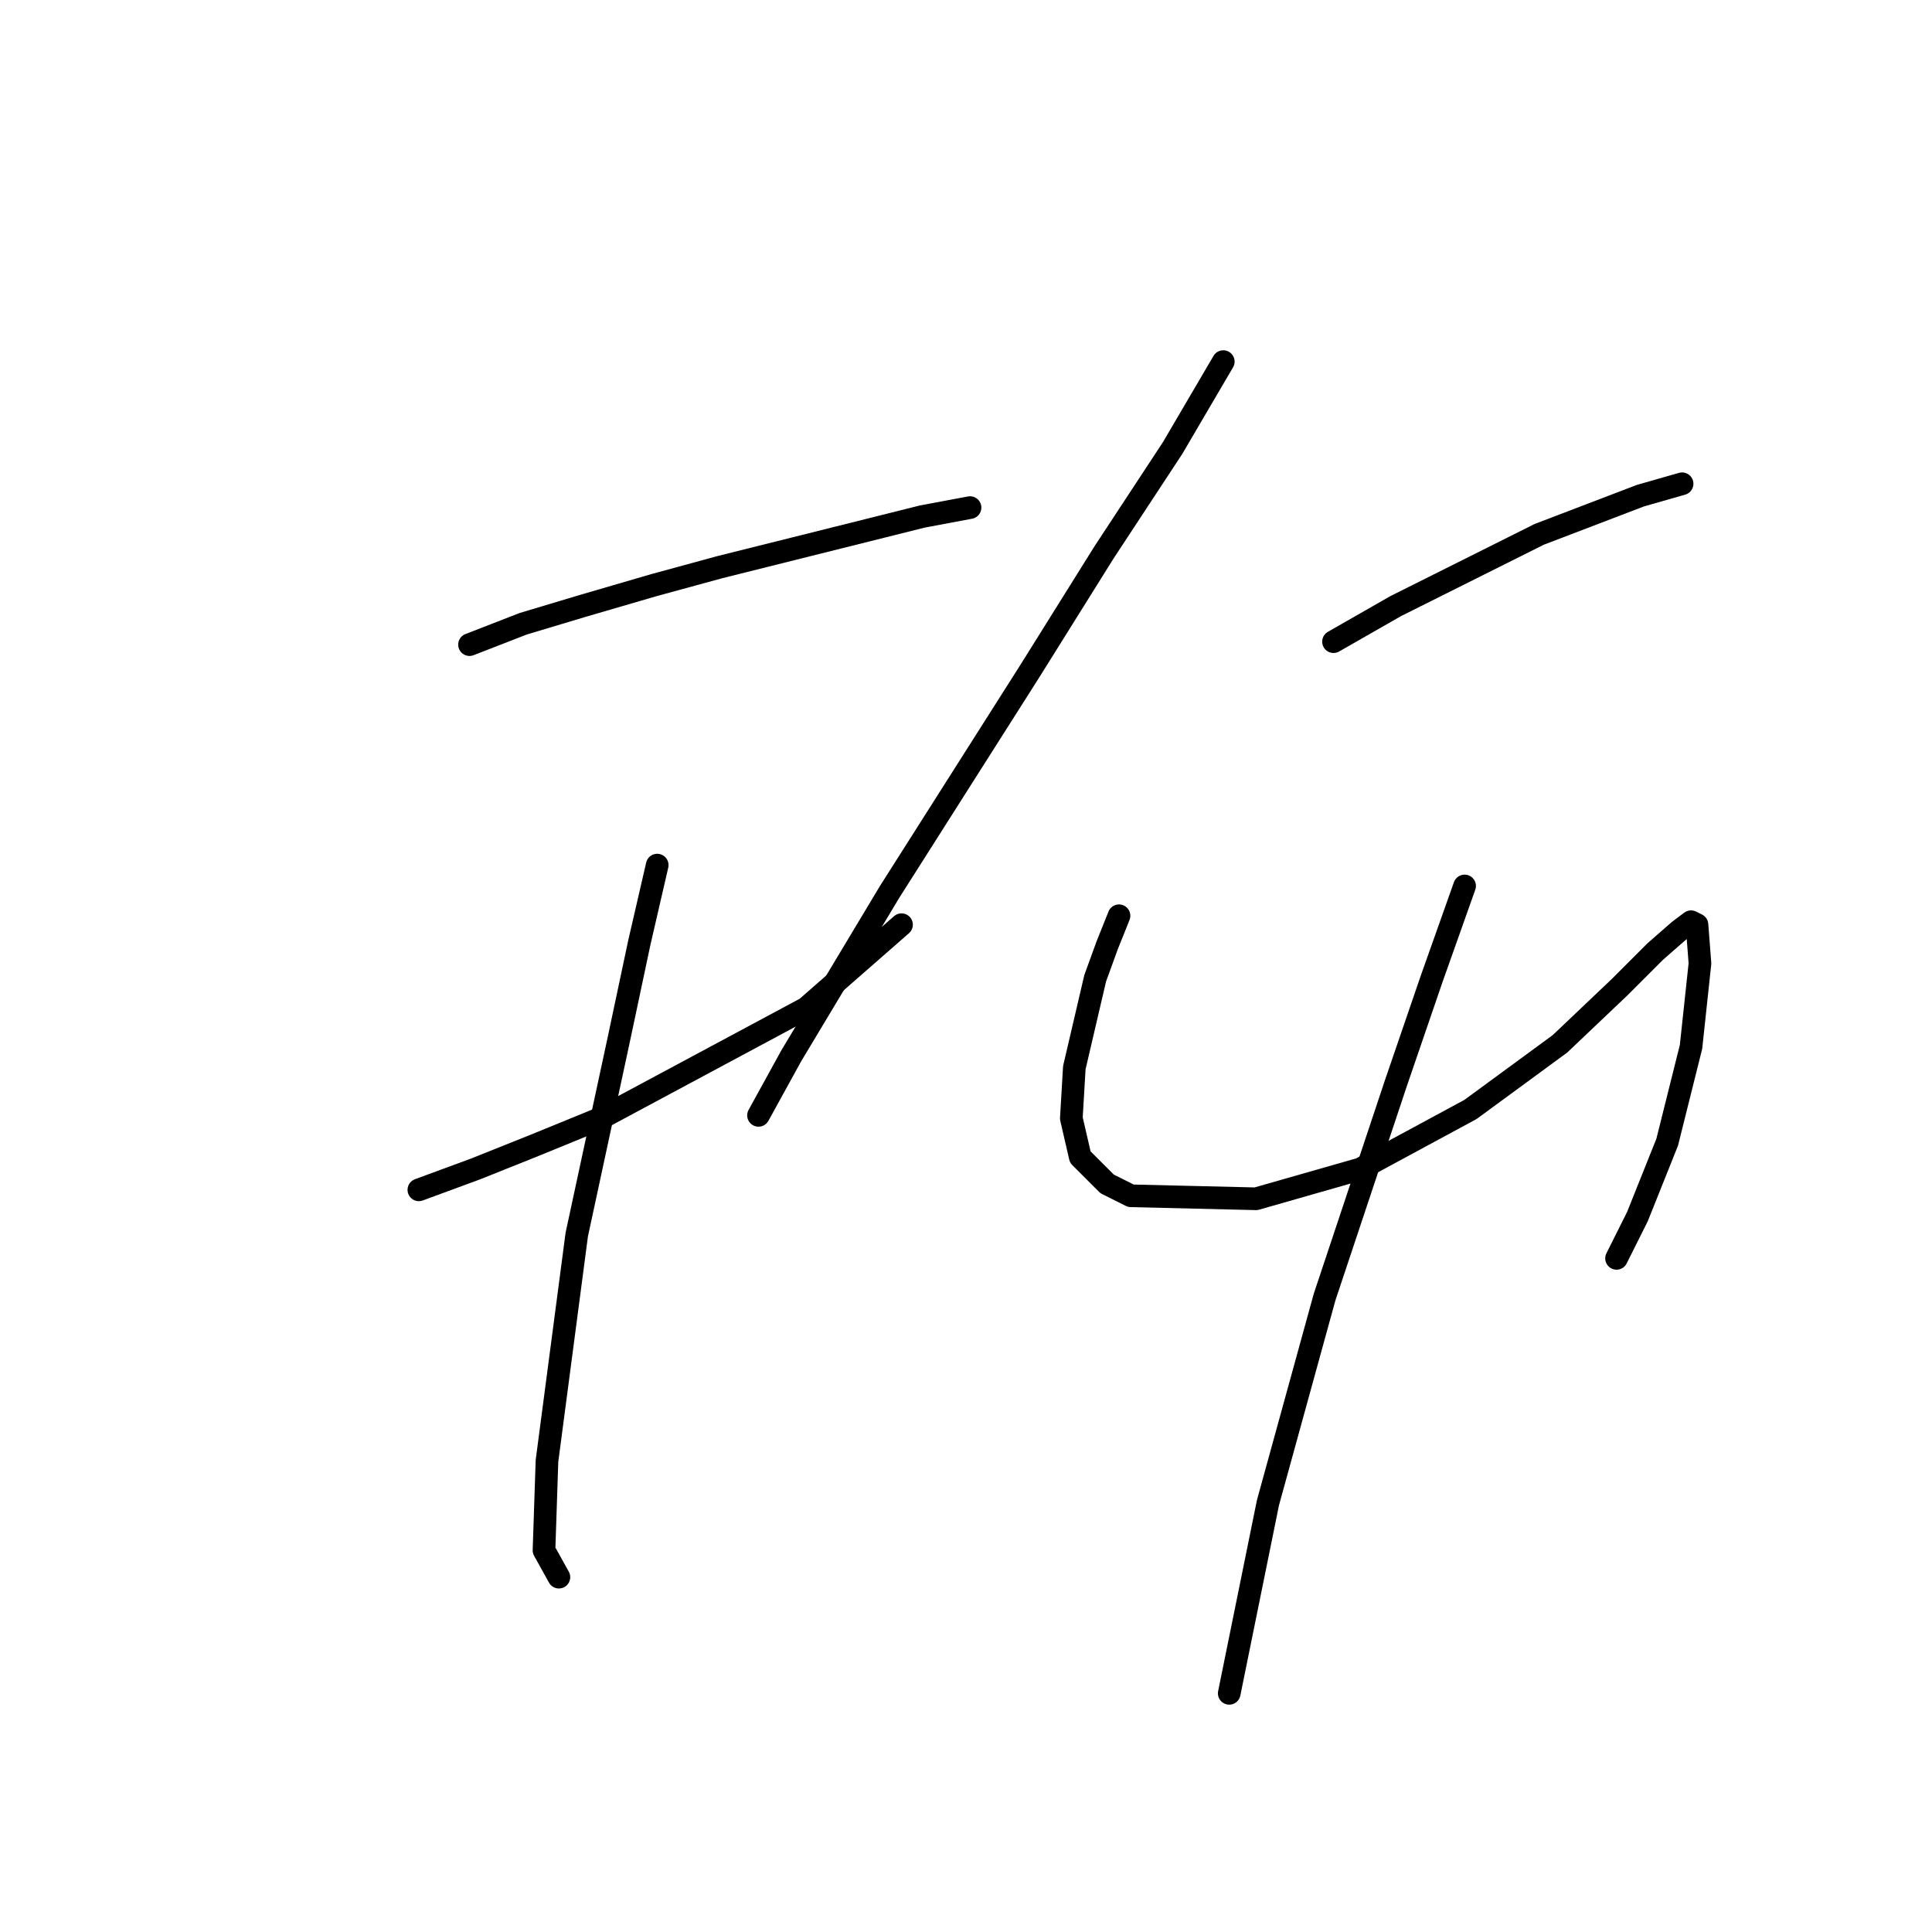 <?xml version="1.0" standalone="no"?>
    <svg width="256" height="256" xmlns="http://www.w3.org/2000/svg" version="1.1">
    <polyline stroke="black" stroke-width="3" stroke-linecap="round" fill="transparent" stroke-linejoin="round" points="62.213 85.417 69.319 82.654 77.215 80.285 86.689 77.522 95.374 75.153 111.165 71.206 122.219 68.442 128.535 67.258 128.535 67.258 " />
        <polyline stroke="black" stroke-width="3" stroke-linecap="round" fill="transparent" stroke-linejoin="round" points="55.502 157.661 63.003 154.897 70.898 151.739 79.583 148.186 106.823 133.58 119.455 122.526 119.455 122.526 " />
        <polyline stroke="black" stroke-width="3" stroke-linecap="round" fill="transparent" stroke-linejoin="round" points="87.084 114.631 84.715 124.895 81.952 137.922 76.425 163.582 72.477 193.585 72.083 205.428 74.057 208.981 74.057 208.981 " />
        <polyline stroke="black" stroke-width="3" stroke-linecap="round" fill="transparent" stroke-linejoin="round" points="162.091 47.914 155.38 59.362 146.3 73.179 136.431 88.97 117.876 118.183 104.849 139.896 100.506 147.791 100.506 147.791 " />
        <polyline stroke="black" stroke-width="3" stroke-linecap="round" fill="transparent" stroke-linejoin="round" points="176.697 85.023 184.988 80.285 196.041 74.759 203.937 70.811 217.359 65.679 222.886 64.1 222.886 64.1 " />
        <polyline stroke="black" stroke-width="3" stroke-linecap="round" fill="transparent" stroke-linejoin="round" points="148.274 121.342 146.695 125.289 145.116 129.632 142.352 141.475 141.957 148.186 143.142 153.318 146.695 156.871 149.853 158.45 166.433 158.845 180.25 154.897 194.857 147.002 206.7 138.317 214.595 130.816 219.333 126.079 222.491 123.316 224.07 122.131 224.86 122.526 225.254 127.658 224.07 138.712 220.912 151.344 216.964 161.214 214.201 166.74 214.201 166.74 " />
        <polyline stroke="black" stroke-width="3" stroke-linecap="round" fill="transparent" stroke-linejoin="round" points="194.067 117.394 189.725 129.632 184.988 143.449 175.513 171.872 168.012 199.112 162.88 224.377 162.88 224.377 " />
        </svg>